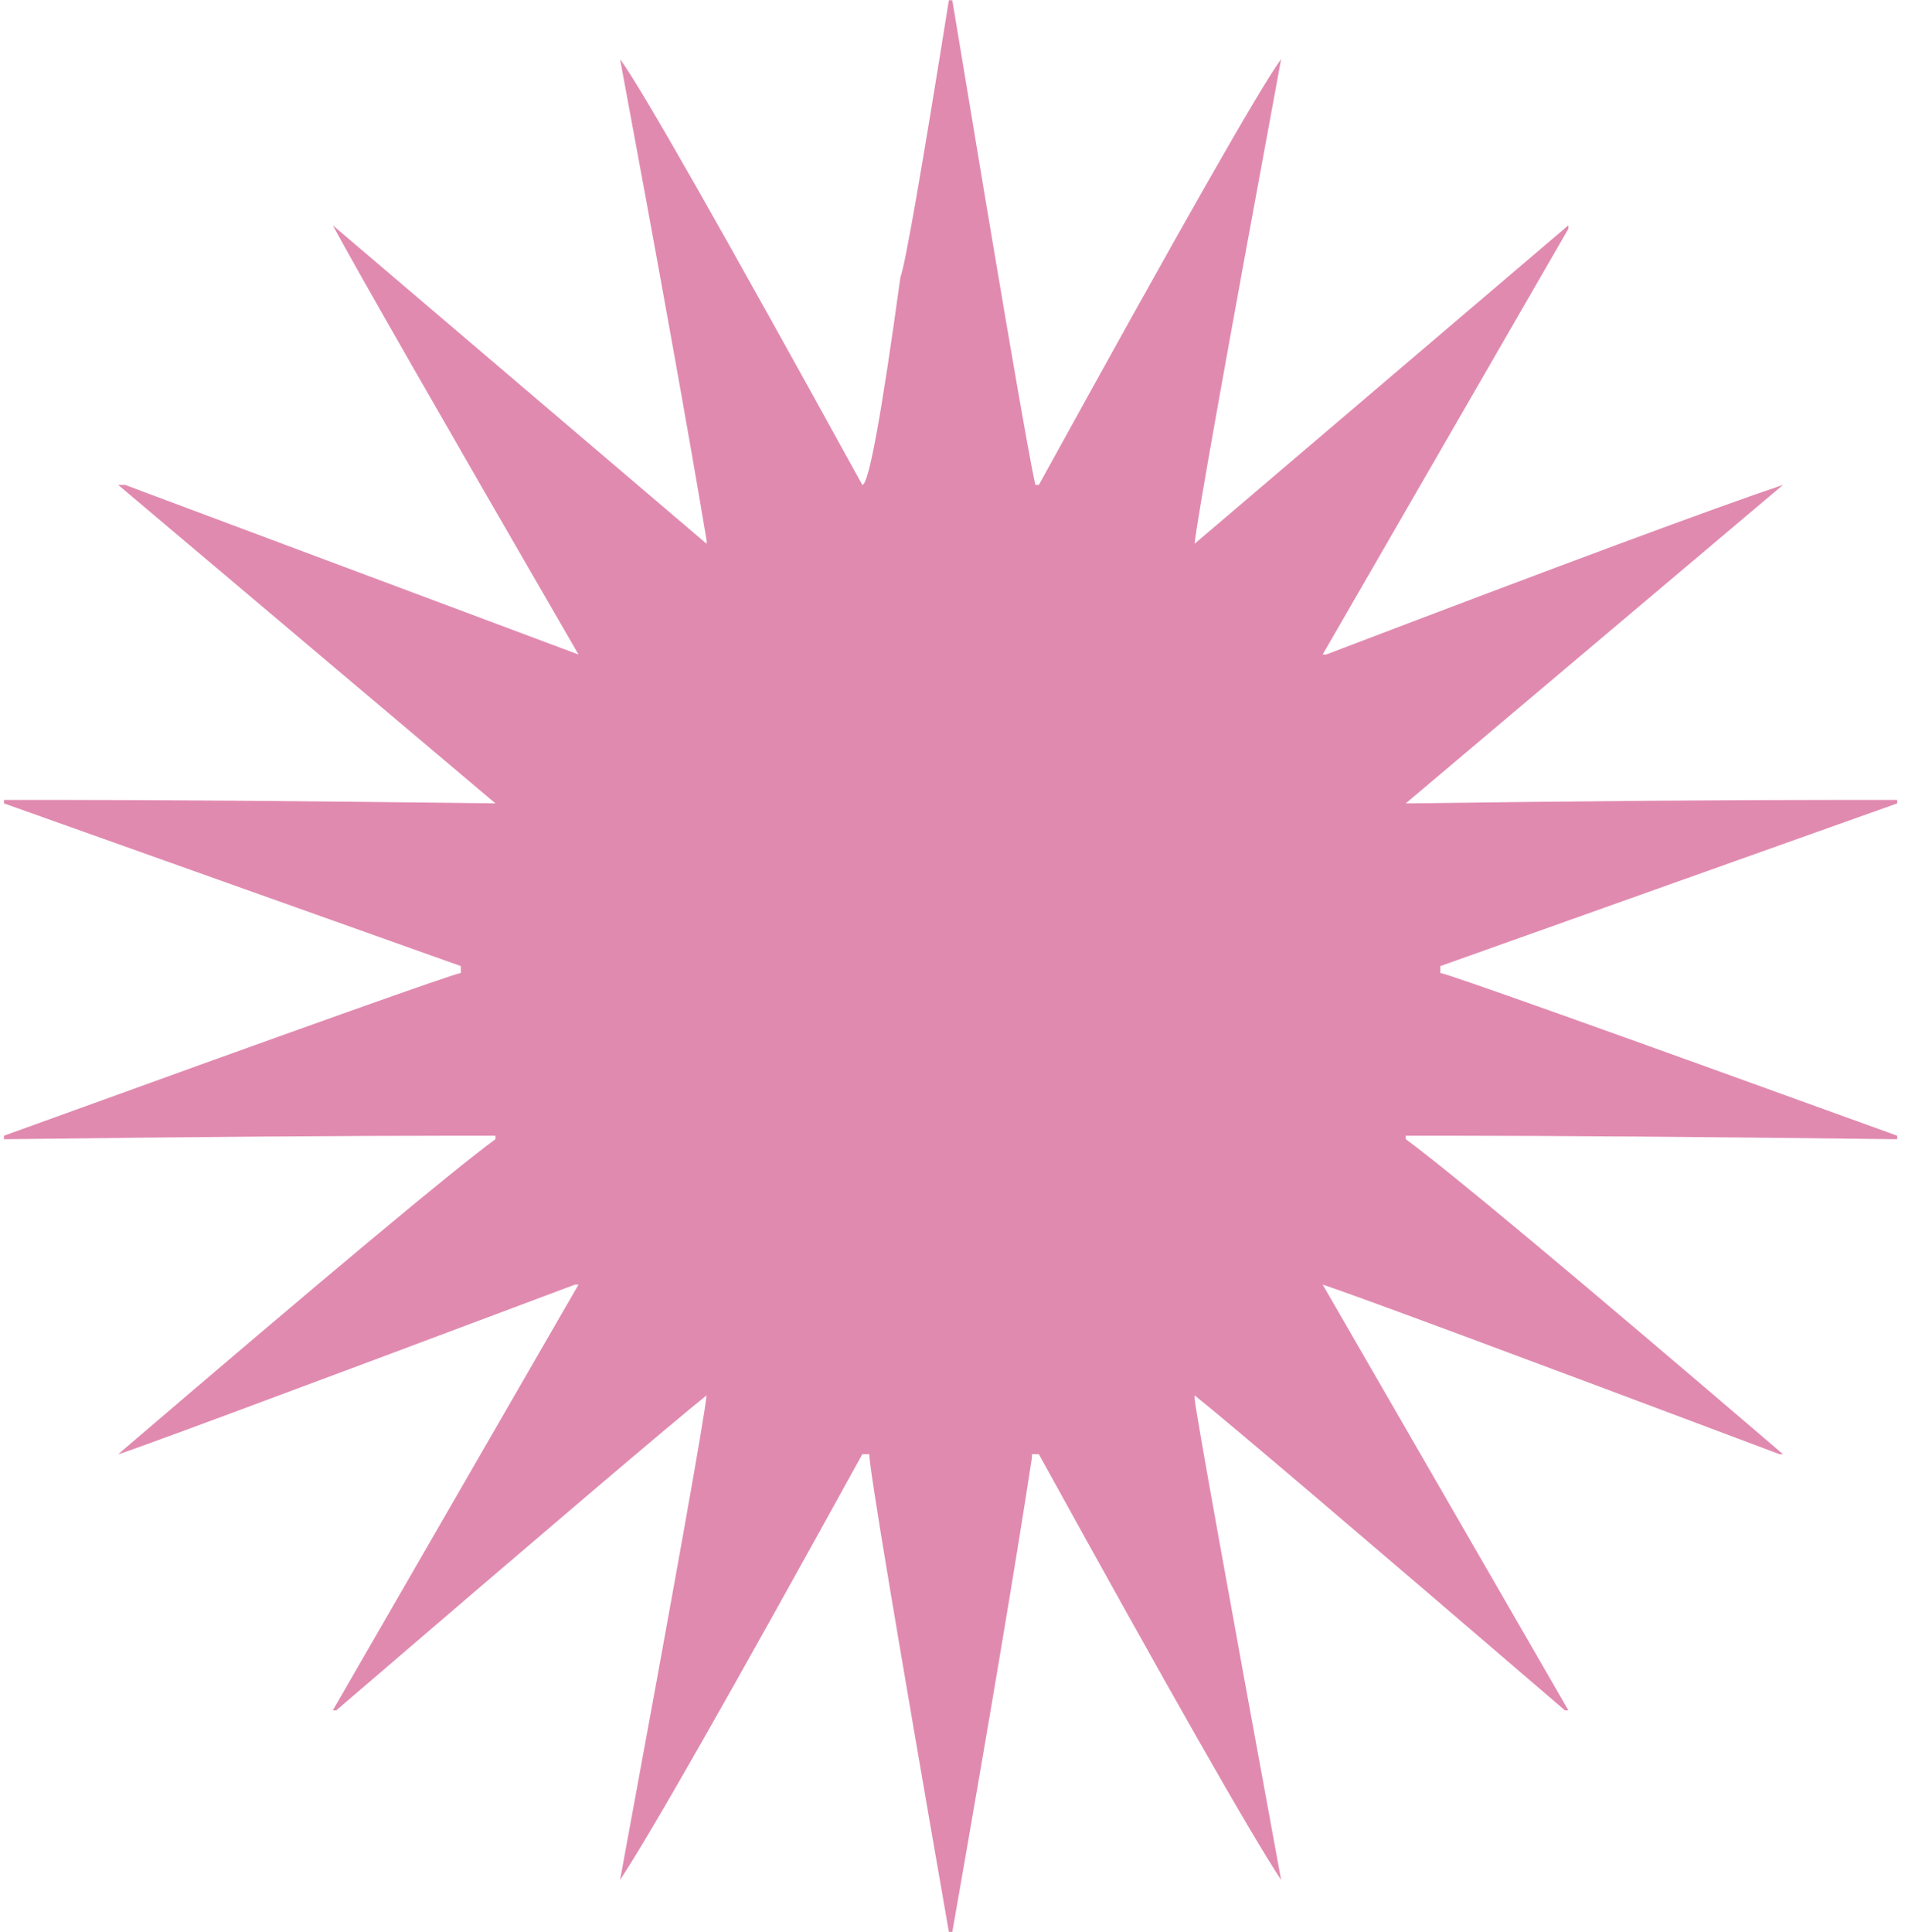 <svg
     
      width="215"
      height="218"
      viewBox="0 0 215 218"
      fill="none"
      xmlns="http://www.w3.org/2000/svg"
    >
      <path
        d="M107.09 0.031H107.48C112.949 33.104 116.074 51.333 116.855 54.719H117.246C133.197 25.747 142.311 9.732 144.59 6.672C138.34 40.461 135.085 58.69 134.824 61.359L177.012 25.422V25.812L149.277 73.859H149.668C176.296 63.703 193.483 57.323 201.23 54.719L158.652 90.656H159.043C178.444 90.396 194.59 90.266 207.48 90.266H214.121V90.656L162.559 109.016V109.797C163.145 109.797 180.332 115.917 214.121 128.156V128.547H213.73C192.311 128.286 175.514 128.156 163.34 128.156H158.652V128.547C163.535 132.128 177.728 143.977 201.23 164.094H200.84C170.371 152.635 153.184 146.255 149.277 144.953L177.012 193H176.621C152.663 172.427 138.73 160.578 134.824 157.453V157.844C135.085 160.057 138.34 178.156 144.59 212.141C141.074 206.802 131.96 190.786 117.246 164.094H116.465V164.484C114.642 176.398 111.647 194.237 107.48 218H107.09C101.1 183.625 98.106 165.656 98.106 164.094H97.324C82.611 190.786 73.496 206.802 69.981 212.141C76.231 178.286 79.486 160.057 79.746 157.453C75.84 160.578 61.908 172.427 37.949 193H37.559L65.293 144.953H64.902C30.918 157.714 13.73 164.094 13.34 164.094C36.842 143.977 51.035 132.128 55.918 128.547V128.156H51.23C39.056 128.156 22.259 128.286 0.84 128.547H0.449V128.156C34.238 115.917 51.426 109.797 52.012 109.797V109.016L0.449 90.656V90.266H7.09C18.613 90.266 34.889 90.396 55.918 90.656L13.34 54.719H14.121L65.293 73.859C49.538 46.646 40.293 30.5 37.559 25.422L79.746 61.359V60.969C77.663 48.534 74.408 30.435 69.981 6.672C72.259 9.732 81.374 25.747 97.324 54.719C98.04 54.719 99.473 46.906 101.621 31.281C102.142 29.979 103.965 19.562 107.09 0.031Z"
        fill="#e18ab0"
      />
    </svg>